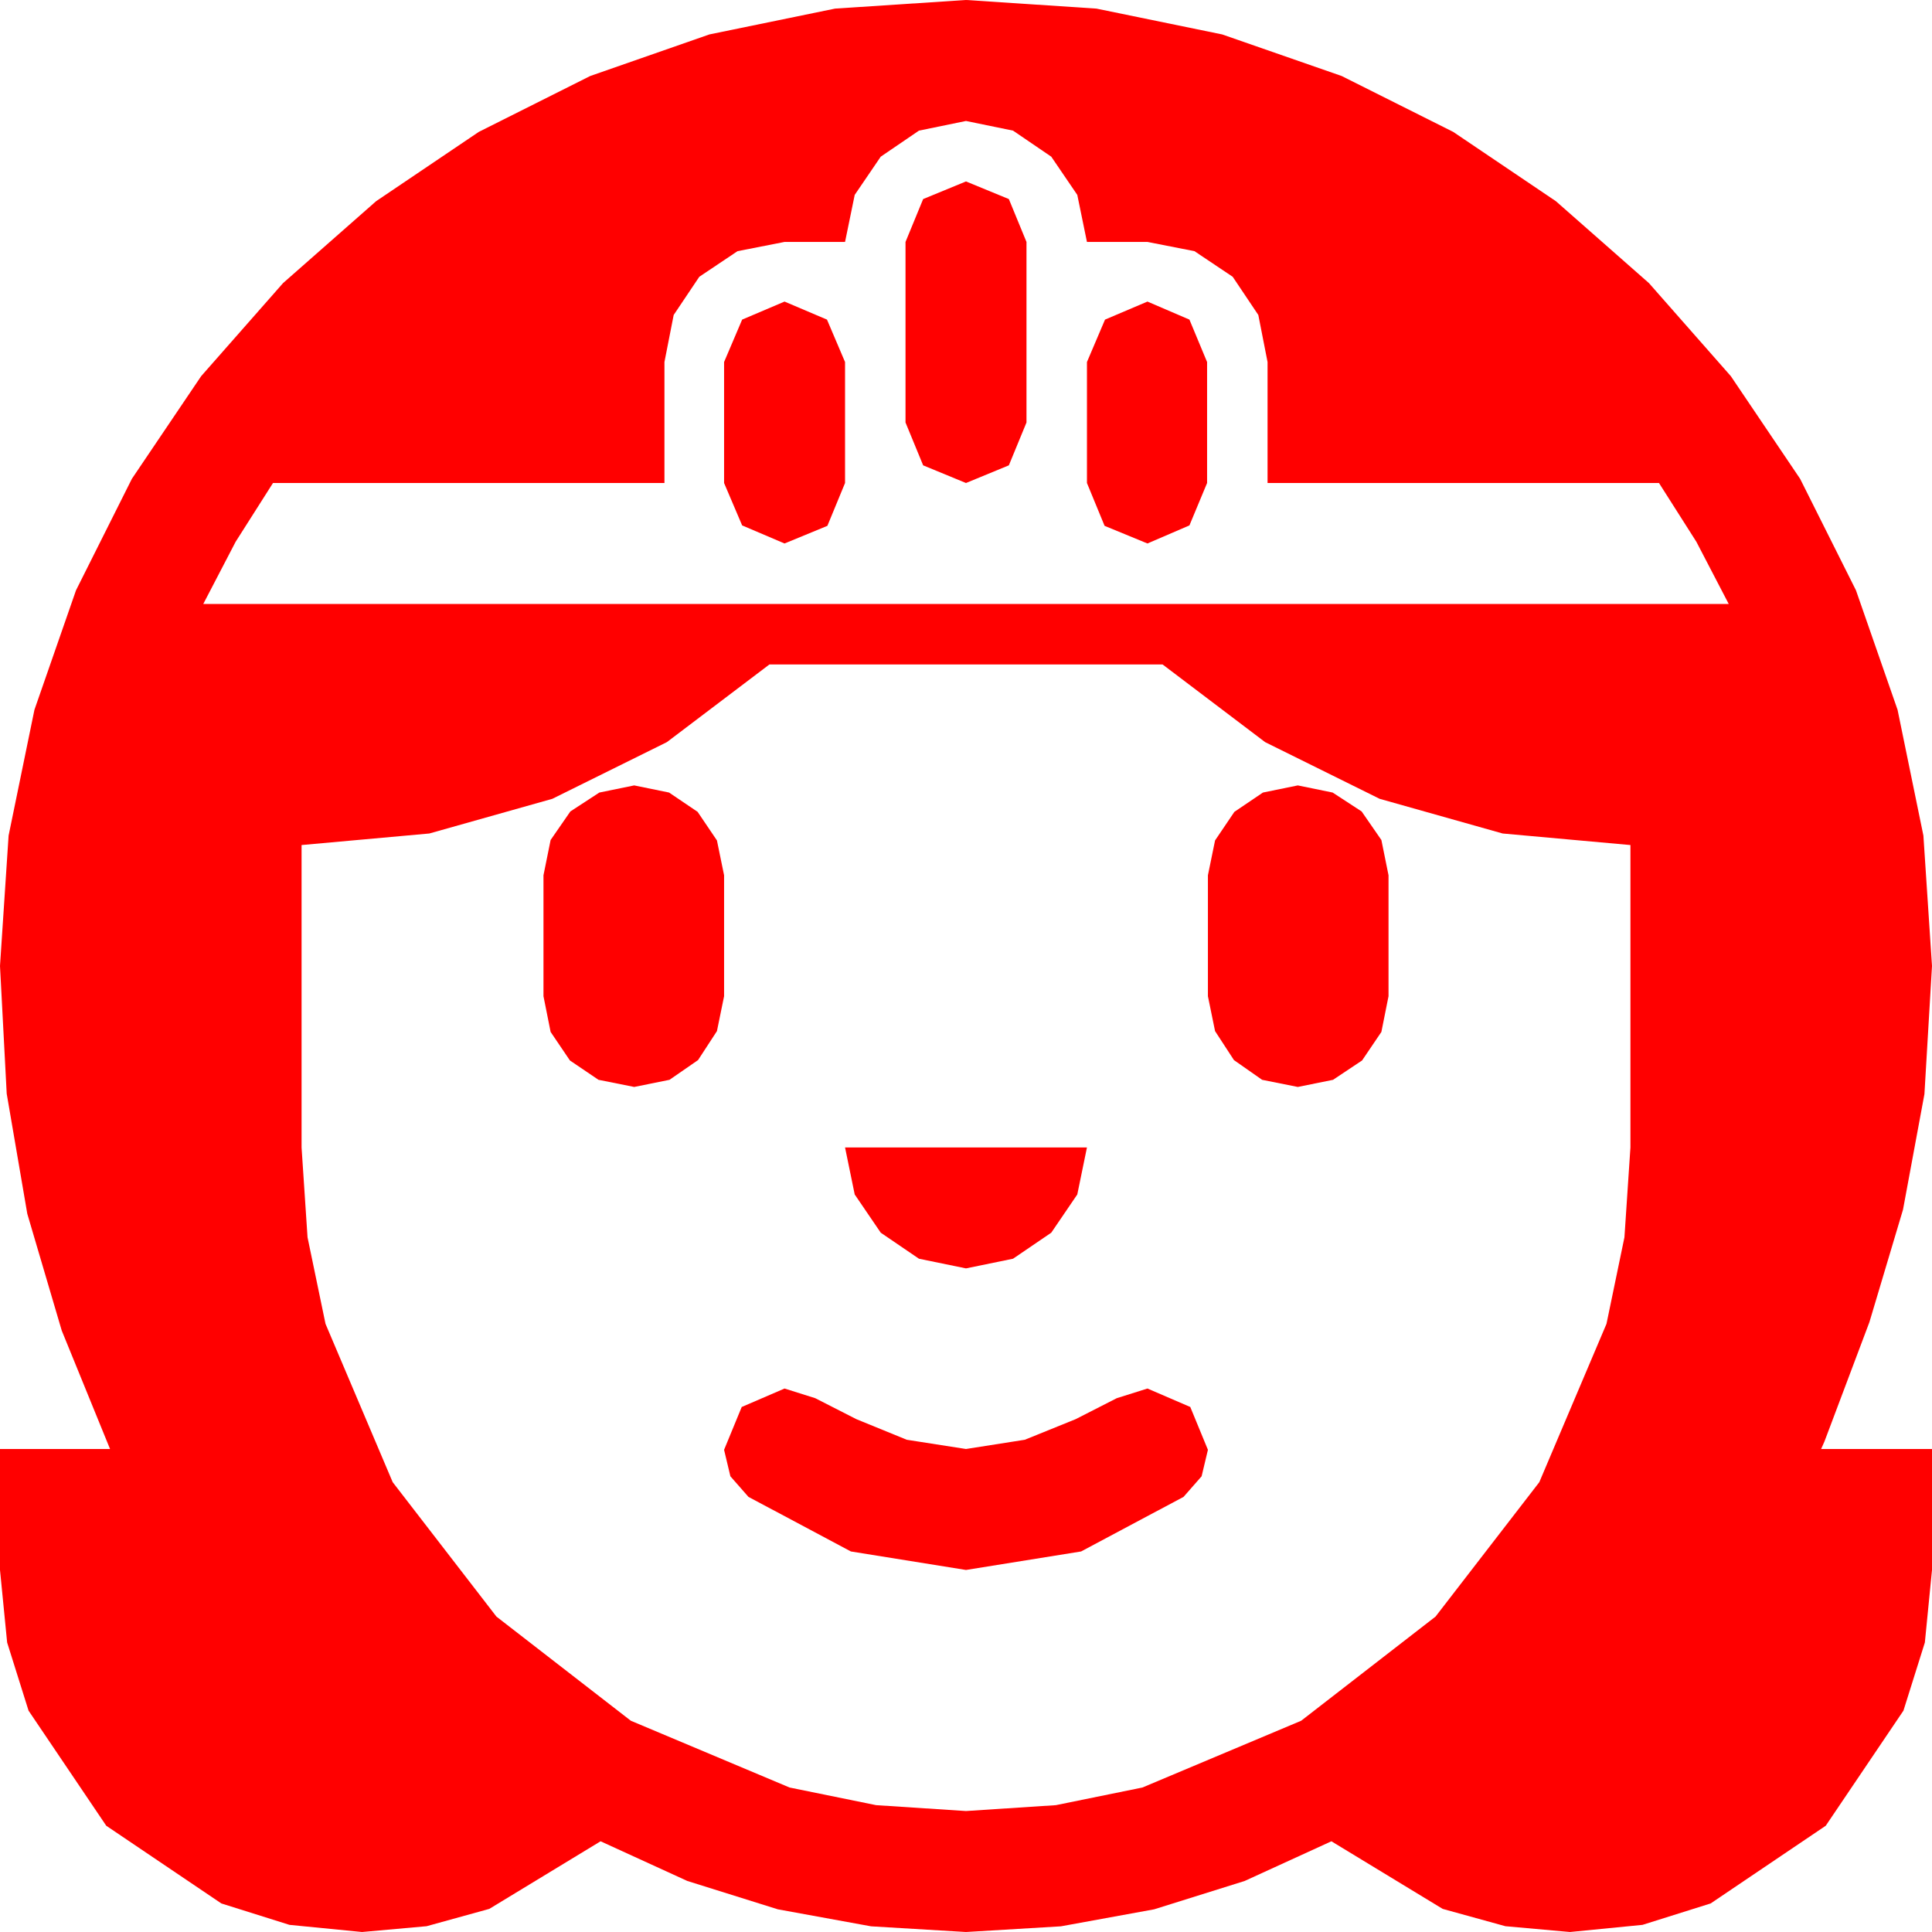 <?xml version="1.0" encoding="utf-8"?>
<!DOCTYPE svg PUBLIC "-//W3C//DTD SVG 1.1//EN" "http://www.w3.org/Graphics/SVG/1.1/DTD/svg11.dtd">
<svg width="67.383" height="67.383" xmlns="http://www.w3.org/2000/svg" xmlns:xlink="http://www.w3.org/1999/xlink" xmlns:xml="http://www.w3.org/XML/1998/namespace" version="1.1">
  <g>
    <g>
      <path style="fill:#FF0000;fill-opacity:1" d="M27.363,48.428L28.433,48.765 29.868,49.497 31.626,50.215 33.691,50.537 35.742,50.215 37.515,49.497 38.95,48.765 40.02,48.428 41.514,49.072 42.129,50.566 41.909,51.489 41.279,52.207 37.705,54.111 33.691,54.756 29.678,54.111 26.104,52.207 25.474,51.489 25.254,50.566 25.869,49.072 27.363,48.428z M29.473,40.02L37.91,40.02 37.573,41.66 36.665,42.993 35.332,43.901 33.691,44.238 32.051,43.901 30.718,42.993 29.81,41.66 29.473,40.02z M45.264,27.393L46.479,27.642 47.49,28.301 48.179,29.297 48.428,30.527 48.428,34.746 48.179,35.991 47.505,36.987 46.494,37.661 45.264,37.91 44.019,37.661 43.037,36.973 42.378,35.962 42.129,34.746 42.129,30.527 42.378,29.312 43.052,28.315 44.048,27.642 45.264,27.393z M22.119,27.393L23.335,27.642 24.331,28.315 25.005,29.312 25.254,30.527 25.254,34.746 25.005,35.962 24.346,36.973 23.35,37.661 22.119,37.91 20.874,37.661 19.878,36.987 19.204,35.991 18.955,34.746 18.955,30.527 19.204,29.297 19.893,28.301 20.903,27.642 22.119,27.393z M26.836,23.174L23.258,25.884 19.263,27.861 14.974,29.07 10.518,29.473 10.518,40.02 10.726,43.154 11.353,46.172 13.696,51.694 17.314,56.382 22.002,60.015 27.539,62.344 30.557,62.959 33.691,63.164 36.826,62.959 39.844,62.344 45.381,60.015 50.068,56.382 53.687,51.694 56.03,46.172 56.656,43.154 56.865,40.02 56.865,29.473 52.408,29.07 48.12,27.861 44.125,25.884 40.547,23.174 26.836,23.174z M40.02,10.518L41.484,11.147 42.1,12.627 42.1,16.846 41.484,18.325 40.02,18.955 38.525,18.34 37.91,16.846 37.91,12.627 38.54,11.147 40.02,10.518z M27.363,10.518L28.843,11.147 29.473,12.627 29.473,16.846 28.857,18.34 27.363,18.955 25.884,18.325 25.254,16.846 25.254,12.627 25.884,11.147 27.363,10.518z M33.691,6.328L35.186,6.943 35.801,8.438 35.801,14.736 35.186,16.23 33.691,16.846 32.197,16.23 31.582,14.736 31.582,8.438 32.197,6.943 33.691,6.328z M33.691,4.219L32.051,4.556 30.718,5.464 29.81,6.797 29.473,8.438 27.363,8.438 25.723,8.76 24.39,9.653 23.496,10.986 23.174,12.627 23.174,16.846 9.521,16.846 8.218,18.896 7.09,21.064 60.293,21.064 59.165,18.896 57.861,16.846 44.209,16.846 44.209,12.627 43.887,10.986 42.993,9.653 41.66,8.76 40.02,8.438 37.91,8.438 37.573,6.797 36.665,5.464 35.332,4.556 33.691,4.219z M33.691,0L38.24,0.3 42.627,1.201 46.794,2.651 50.684,4.6 54.265,7.017 57.51,9.873 60.366,13.118 62.783,16.699 64.731,20.588 66.182,24.756 67.083,29.143 67.383,33.691 67.119,38.159 66.372,42.188 65.2,46.113 63.633,50.273 63.516,50.537 67.383,50.537 67.383,54.756 67.134,57.286 66.387,59.663 63.677,63.677 59.663,66.387 57.286,67.134 54.756,67.383 52.504,67.181 50.317,66.577 46.436,64.219 43.411,65.603 40.254,66.592 37.002,67.185 33.691,67.383 30.381,67.185 27.129,66.592 23.972,65.603 20.947,64.219 17.065,66.577 14.879,67.181 12.627,67.383 10.096,67.134 7.72,66.387 3.706,63.677 0.996,59.663 0.249,57.286 0,54.756 0,50.537 3.838,50.537 2.153,46.406 0.952,42.334 0.234,38.145 0,33.691 0.3,29.143 1.201,24.756 2.651,20.588 4.6,16.699 7.017,13.118 9.873,9.873 13.118,7.017 16.699,4.6 20.585,2.651 24.741,1.201 29.125,0.3 33.691,0z" />
    </g>
  </g>
</svg>